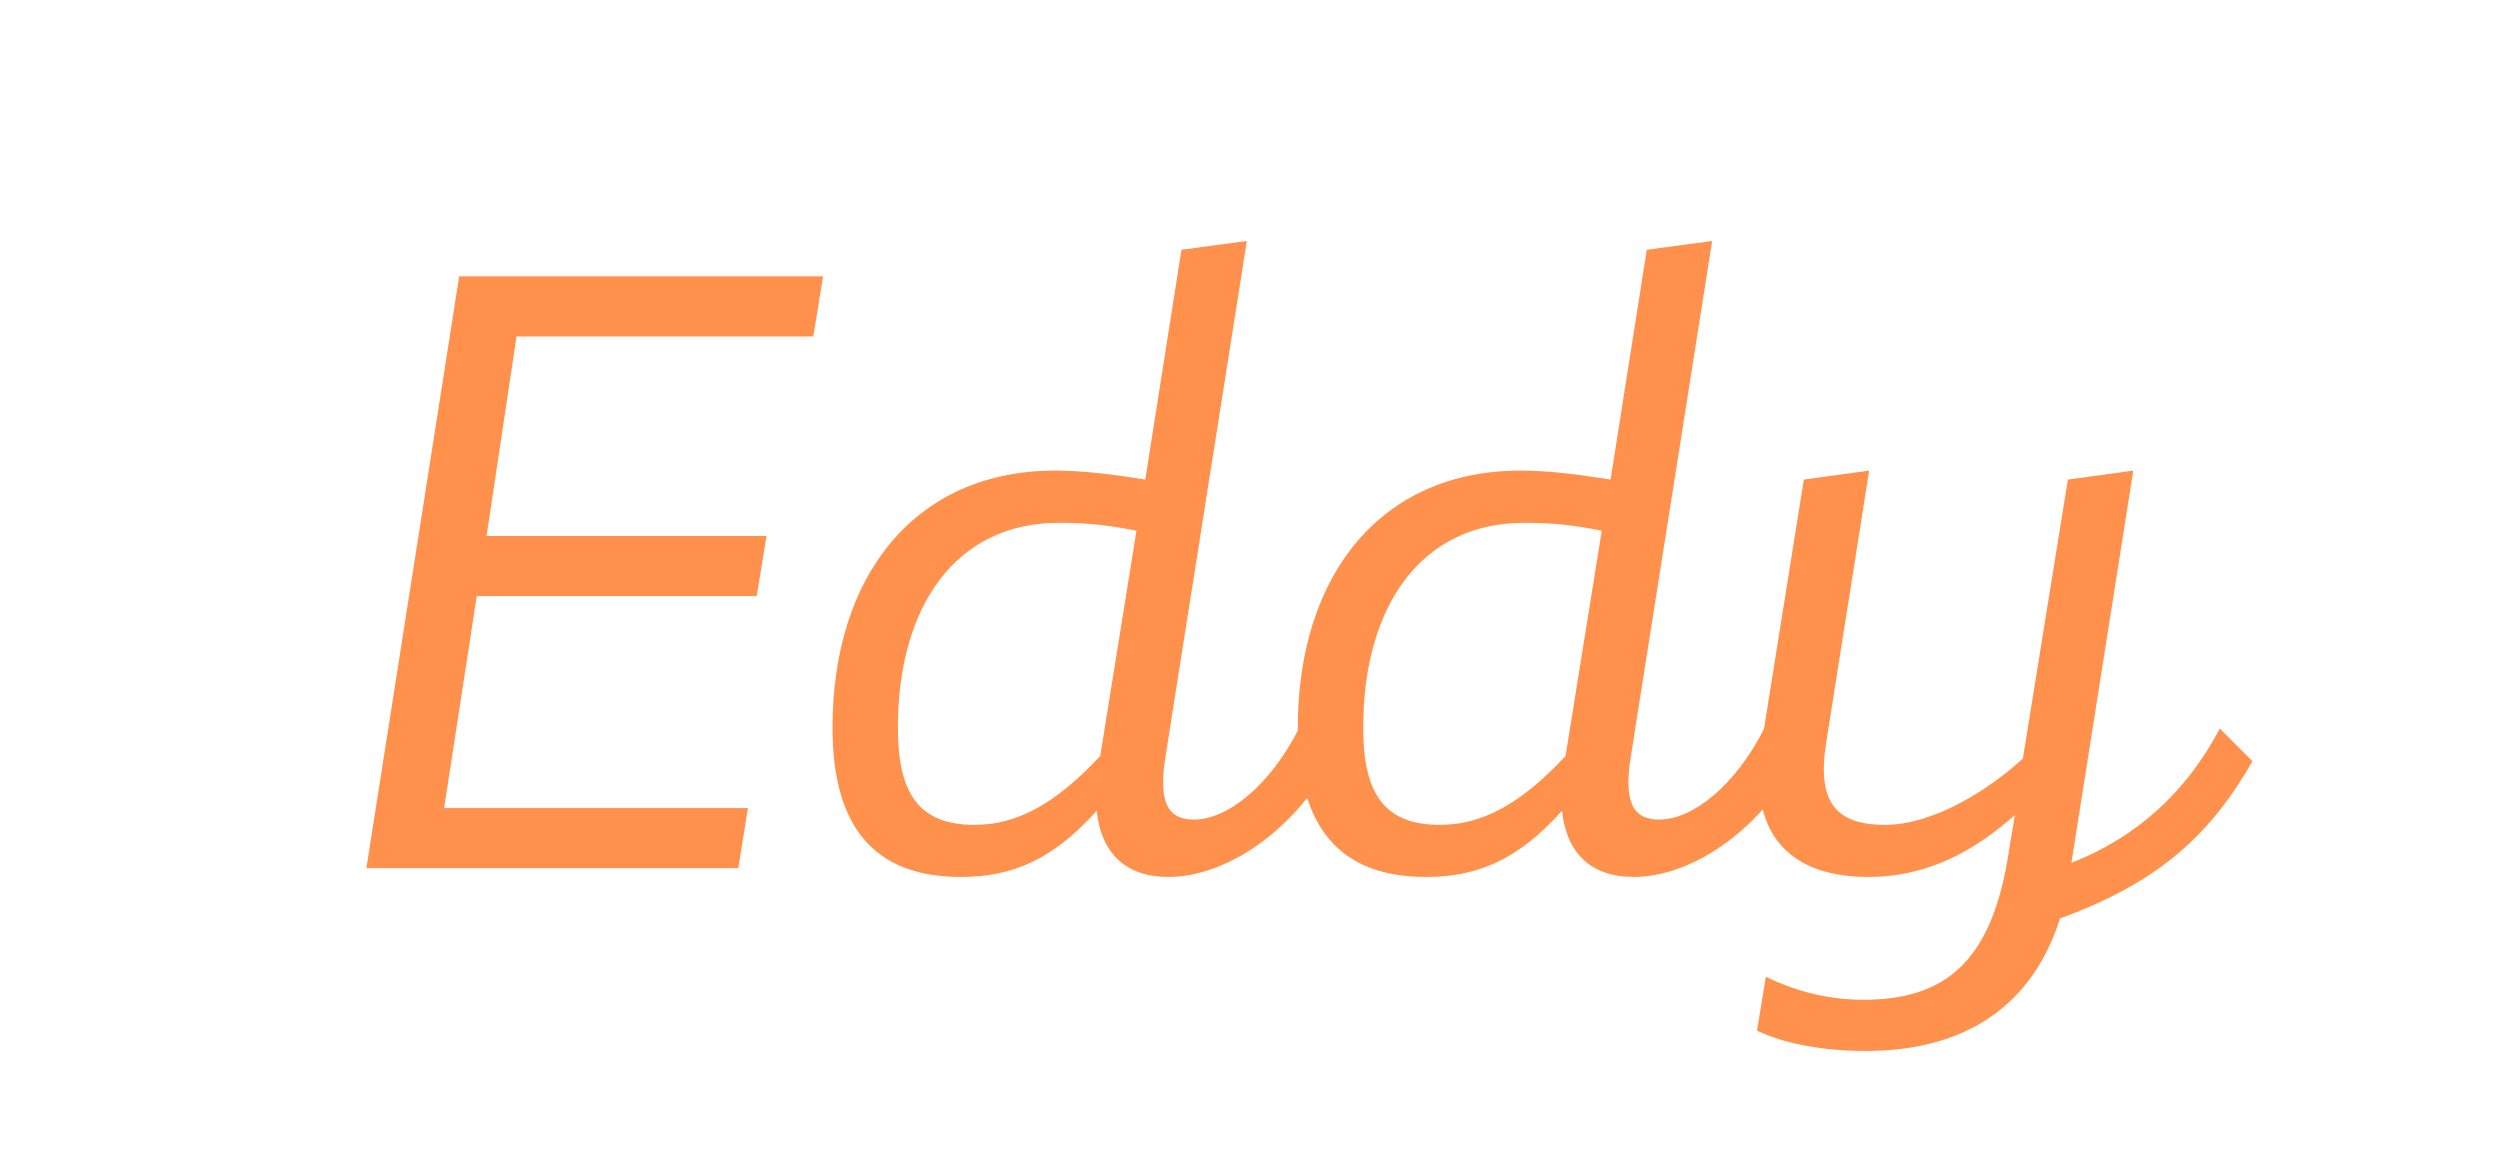 <svg xmlns="http://www.w3.org/2000/svg" xmlns:xlink="http://www.w3.org/1999/xlink" width="96" zoomAndPan="magnify" viewBox="0 0 72 33.75" height="45" preserveAspectRatio="xMidYMid meet" version="1.0"><defs><g/></defs><g fill="#ff914d" fill-opacity="1"><g transform="translate(8.872, 25.002)"><g><path d="M 1.68 0 L 12.391 0 L 12.668 -1.73 L 3.918 -1.73 L 4.859 -7.836 L 12.922 -7.836 L 13.203 -9.566 L 5.141 -9.566 L 6.004 -15.312 L 14.551 -15.312 L 14.832 -17.043 L 4.352 -17.043 Z M 1.68 0 "/></g></g></g><g fill="#ff914d" fill-opacity="1"><g transform="translate(23.214, 25.002)"><g><path d="M 14.195 -4.02 C 13.355 -2.367 12.133 -1.398 11.168 -1.398 C 10.379 -1.398 10.148 -1.957 10.355 -3.23 L 12.695 -18.062 L 10.812 -17.809 L 9.77 -11.191 C 8.777 -11.348 7.961 -11.449 7.172 -11.449 C 3.156 -11.449 0.762 -8.445 0.762 -4.043 C 0.762 -1.223 1.934 0.254 4.453 0.254 C 5.953 0.254 7.121 -0.254 8.371 -1.652 C 8.496 -0.434 9.207 0.254 10.43 0.254 C 12.082 0.254 14.016 -1.043 15.137 -3.078 Z M 8.473 -3.23 C 7.172 -1.832 6.055 -1.246 4.859 -1.246 C 3.258 -1.246 2.645 -2.137 2.645 -4.043 C 2.645 -7.555 4.324 -9.945 7.277 -9.945 C 8.164 -9.945 8.727 -9.871 9.516 -9.719 Z M 8.473 -3.23 "/></g></g></g><g fill="#ff914d" fill-opacity="1"><g transform="translate(36.615, 25.002)"><g><path d="M 14.195 -4.02 C 13.355 -2.367 12.133 -1.398 11.168 -1.398 C 10.379 -1.398 10.148 -1.957 10.355 -3.23 L 12.695 -18.062 L 10.812 -17.809 L 9.77 -11.191 C 8.777 -11.348 7.961 -11.449 7.172 -11.449 C 3.156 -11.449 0.762 -8.445 0.762 -4.043 C 0.762 -1.223 1.934 0.254 4.453 0.254 C 5.953 0.254 7.121 -0.254 8.371 -1.652 C 8.496 -0.434 9.207 0.254 10.43 0.254 C 12.082 0.254 14.016 -1.043 15.137 -3.078 Z M 8.473 -3.23 C 7.172 -1.832 6.055 -1.246 4.859 -1.246 C 3.258 -1.246 2.645 -2.137 2.645 -4.043 C 2.645 -7.555 4.324 -9.945 7.277 -9.945 C 8.164 -9.945 8.727 -9.871 9.516 -9.719 Z M 8.473 -3.23 "/></g></g></g><g fill="#ff914d" fill-opacity="1"><g transform="translate(50.016, 25.002)"><g><path d="M 3.715 5.266 C 6.613 5.266 8.523 3.941 9.312 1.449 C 12.184 0.406 13.66 -0.992 14.855 -3.078 L 13.914 -4.02 C 12.949 -2.188 11.523 -0.891 9.641 -0.152 L 11.422 -11.449 L 9.539 -11.191 L 8.242 -3.156 C 7.277 -2.266 5.672 -1.246 4.273 -1.246 C 2.875 -1.246 2.316 -1.883 2.57 -3.562 L 3.816 -11.449 L 1.934 -11.191 L 0.711 -3.535 C 0.332 -1.094 1.426 0.254 3.789 0.254 C 5.621 0.254 6.969 -0.609 8.012 -1.527 C 7.961 -1.172 7.887 -0.812 7.836 -0.457 C 7.379 2.492 6.184 3.738 3.816 3.789 C 2.773 3.816 1.781 3.586 0.84 3.129 L 0.586 4.68 C 1.375 5.062 2.52 5.266 3.715 5.266 Z M 3.715 5.266 "/></g></g></g></svg>